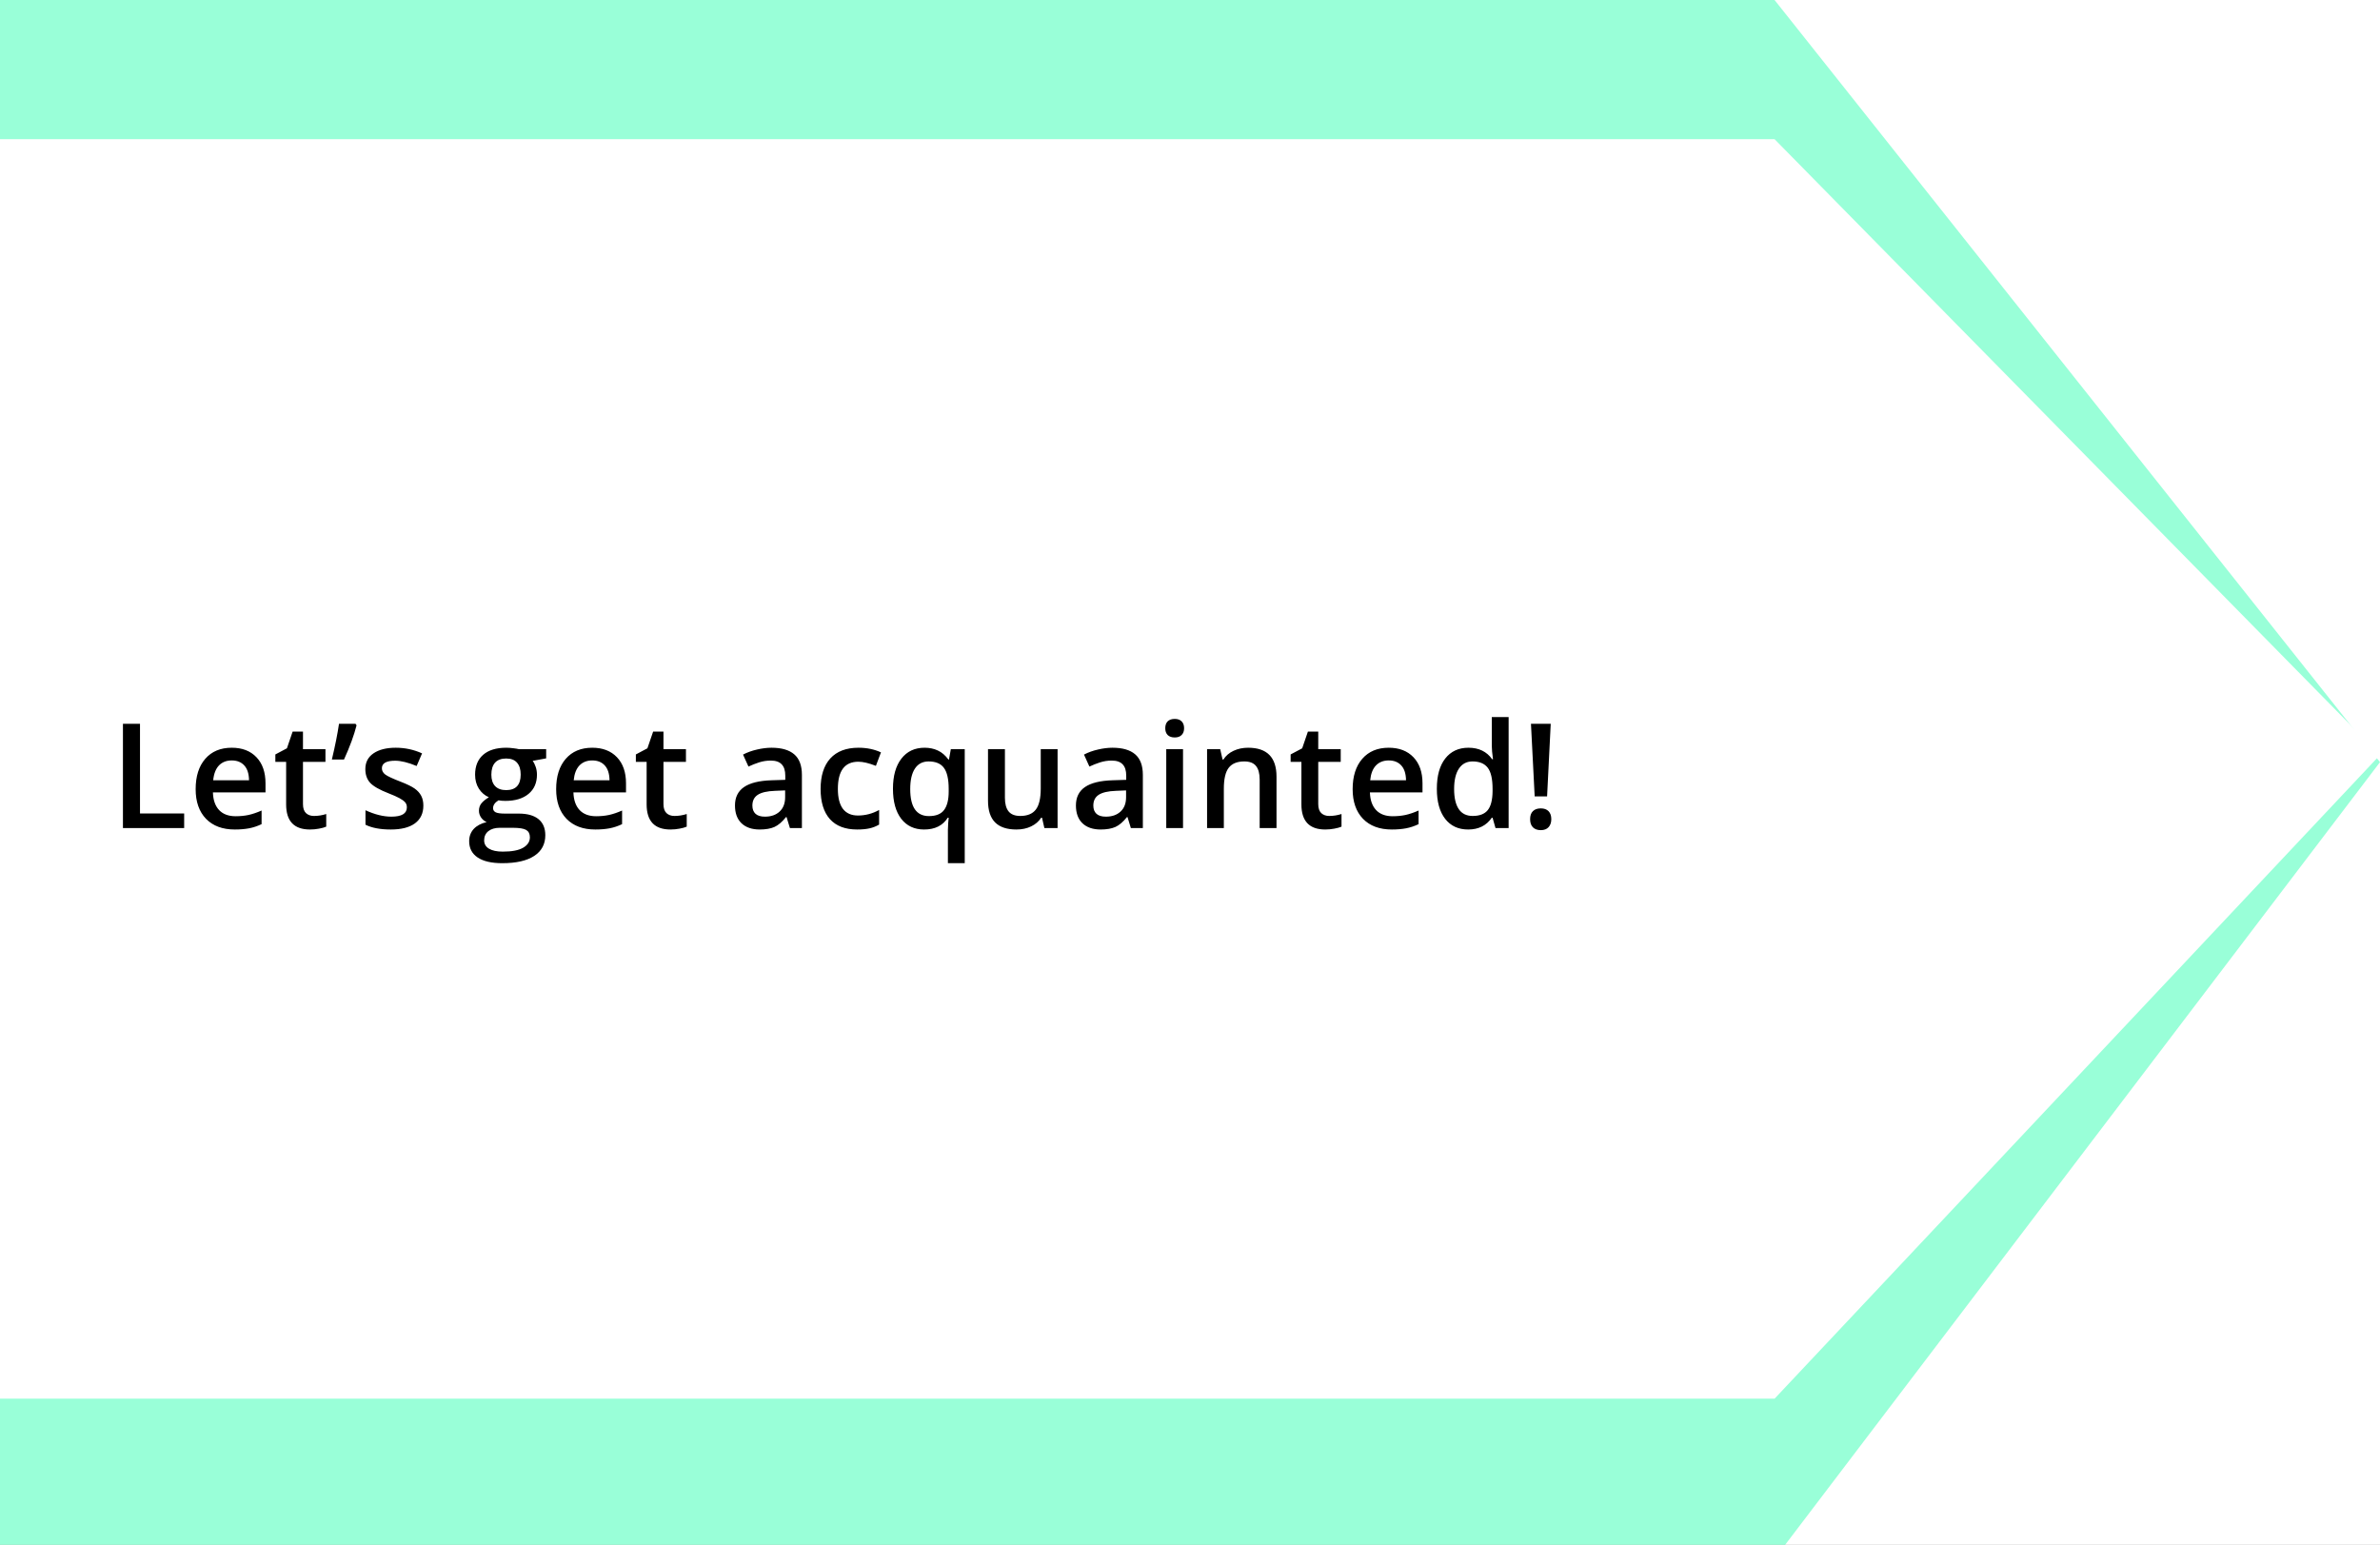 <svg width="342" height="222" viewBox="0 0 342 222" fill="none" xmlns="http://www.w3.org/2000/svg">
<rect x="0" y="0" width="342" height="222" fill="#808080" stroke="none"/>
<g clip-path="url(#clip0)">
<rect width="342" height="222" fill="white"/>
<path d="M0 0H255L342 109.525L255 224H0V0Z" fill="#00FF9D" fill-opacity="0.4"/>
<path d="M0 20H255L342 108.5L255 201H0V20Z" fill="white"/>
<path d="M17.666 119V104.009H20.117V116.898H26.464V119H17.666ZM33.744 119.205C31.98 119.205 30.6 118.692 29.602 117.667C28.61 116.635 28.115 115.216 28.115 113.412C28.115 111.559 28.576 110.103 29.499 109.043C30.422 107.984 31.69 107.454 33.303 107.454C34.8 107.454 35.983 107.909 36.851 108.818C37.719 109.727 38.153 110.978 38.153 112.571V113.873H30.596C30.63 114.974 30.928 115.821 31.488 116.416C32.049 117.004 32.838 117.298 33.857 117.298C34.527 117.298 35.149 117.236 35.723 117.113C36.304 116.983 36.926 116.771 37.589 116.478V118.436C37.002 118.716 36.407 118.915 35.805 119.031C35.204 119.147 34.517 119.205 33.744 119.205ZM33.303 109.279C32.538 109.279 31.922 109.522 31.457 110.007C31 110.493 30.726 111.2 30.637 112.13H35.785C35.771 111.193 35.545 110.486 35.108 110.007C34.67 109.522 34.069 109.279 33.303 109.279ZM45.116 117.257C45.704 117.257 46.291 117.165 46.879 116.98V118.795C46.613 118.911 46.268 119.007 45.844 119.082C45.427 119.164 44.993 119.205 44.541 119.205C42.258 119.205 41.117 118.002 41.117 115.596V109.484H39.568V108.418L41.23 107.536L42.05 105.137H43.537V107.659H46.767V109.484H43.537V115.555C43.537 116.136 43.68 116.566 43.967 116.847C44.261 117.12 44.644 117.257 45.116 117.257ZM51.084 104.009L51.237 104.234C50.875 105.663 50.273 107.3 49.433 109.146H47.69C48.161 107.17 48.503 105.458 48.715 104.009H51.084ZM60.835 115.77C60.835 116.877 60.432 117.729 59.625 118.323C58.818 118.911 57.663 119.205 56.159 119.205C54.648 119.205 53.435 118.976 52.519 118.518V116.437C53.852 117.052 55.093 117.359 56.241 117.359C57.725 117.359 58.466 116.912 58.466 116.016C58.466 115.729 58.384 115.49 58.22 115.298C58.056 115.107 57.786 114.909 57.41 114.704C57.034 114.499 56.511 114.266 55.841 114.006C54.536 113.5 53.65 112.995 53.185 112.489C52.727 111.983 52.498 111.327 52.498 110.52C52.498 109.549 52.888 108.797 53.667 108.264C54.454 107.724 55.52 107.454 56.867 107.454C58.2 107.454 59.461 107.724 60.65 108.264L59.871 110.079C58.648 109.573 57.619 109.32 56.785 109.32C55.513 109.32 54.877 109.683 54.877 110.407C54.877 110.763 55.041 111.063 55.37 111.31C55.705 111.556 56.429 111.894 57.544 112.325C58.48 112.687 59.16 113.019 59.584 113.319C60.008 113.62 60.322 113.969 60.527 114.365C60.732 114.755 60.835 115.223 60.835 115.77ZM78.482 107.659V108.982L76.544 109.341C76.722 109.58 76.869 109.874 76.985 110.223C77.101 110.571 77.159 110.94 77.159 111.33C77.159 112.499 76.756 113.418 75.949 114.088C75.143 114.758 74.032 115.093 72.617 115.093C72.254 115.093 71.926 115.066 71.632 115.011C71.113 115.333 70.853 115.708 70.853 116.139C70.853 116.399 70.973 116.594 71.212 116.724C71.458 116.854 71.906 116.918 72.555 116.918H74.534C75.785 116.918 76.735 117.185 77.385 117.718C78.034 118.251 78.359 119.021 78.359 120.025C78.359 121.311 77.829 122.302 76.769 122.999C75.71 123.696 74.179 124.045 72.176 124.045C70.631 124.045 69.452 123.771 68.638 123.225C67.825 122.678 67.418 121.898 67.418 120.887C67.418 120.189 67.637 119.602 68.074 119.123C68.519 118.651 69.137 118.323 69.93 118.139C69.609 118.002 69.342 117.783 69.13 117.482C68.925 117.175 68.823 116.854 68.823 116.519C68.823 116.095 68.942 115.736 69.182 115.442C69.421 115.148 69.776 114.857 70.248 114.57C69.66 114.317 69.182 113.907 68.812 113.34C68.45 112.766 68.269 112.096 68.269 111.33C68.269 110.1 68.655 109.146 69.428 108.469C70.207 107.792 71.314 107.454 72.75 107.454C73.071 107.454 73.406 107.478 73.755 107.526C74.11 107.567 74.377 107.611 74.555 107.659H78.482ZM69.571 120.764C69.571 121.283 69.804 121.683 70.269 121.963C70.74 122.244 71.4 122.384 72.248 122.384C73.56 122.384 74.538 122.196 75.18 121.82C75.823 121.444 76.144 120.945 76.144 120.323C76.144 119.831 75.966 119.479 75.611 119.267C75.262 119.062 74.609 118.959 73.652 118.959H71.827C71.137 118.959 70.586 119.12 70.176 119.441C69.773 119.769 69.571 120.21 69.571 120.764ZM70.607 111.33C70.607 112.041 70.788 112.588 71.15 112.971C71.519 113.354 72.046 113.545 72.73 113.545C74.124 113.545 74.821 112.8 74.821 111.31C74.821 110.571 74.647 110.004 74.298 109.607C73.957 109.204 73.434 109.002 72.73 109.002C72.032 109.002 71.502 109.201 71.14 109.597C70.785 109.994 70.607 110.571 70.607 111.33ZM85.547 119.205C83.783 119.205 82.402 118.692 81.404 117.667C80.413 116.635 79.918 115.216 79.918 113.412C79.918 111.559 80.379 110.103 81.302 109.043C82.225 107.984 83.493 107.454 85.106 107.454C86.603 107.454 87.786 107.909 88.654 108.818C89.522 109.727 89.956 110.978 89.956 112.571V113.873H82.399C82.433 114.974 82.731 115.821 83.291 116.416C83.852 117.004 84.641 117.298 85.66 117.298C86.33 117.298 86.952 117.236 87.526 117.113C88.107 116.983 88.729 116.771 89.392 116.478V118.436C88.804 118.716 88.21 118.915 87.608 119.031C87.006 119.147 86.319 119.205 85.547 119.205ZM85.106 109.279C84.34 109.279 83.725 109.522 83.26 110.007C82.802 110.493 82.529 111.2 82.44 112.13H87.587C87.574 111.193 87.348 110.486 86.911 110.007C86.473 109.522 85.872 109.279 85.106 109.279ZM96.918 117.257C97.506 117.257 98.094 117.165 98.682 116.98V118.795C98.415 118.911 98.07 119.007 97.647 119.082C97.23 119.164 96.795 119.205 96.344 119.205C94.061 119.205 92.919 118.002 92.919 115.596V109.484H91.371V108.418L93.032 107.536L93.853 105.137H95.339V107.659H98.569V109.484H95.339V115.555C95.339 116.136 95.483 116.566 95.77 116.847C96.064 117.12 96.447 117.257 96.918 117.257ZM113.509 119L113.027 117.421H112.945C112.398 118.111 111.848 118.583 111.294 118.836C110.741 119.082 110.03 119.205 109.162 119.205C108.047 119.205 107.176 118.904 106.547 118.303C105.925 117.701 105.614 116.85 105.614 115.75C105.614 114.581 106.048 113.699 106.916 113.104C107.784 112.509 109.107 112.185 110.884 112.13L112.843 112.068V111.463C112.843 110.739 112.672 110.199 112.33 109.843C111.995 109.481 111.472 109.3 110.761 109.3C110.18 109.3 109.623 109.385 109.09 109.556C108.557 109.727 108.044 109.929 107.552 110.161L106.772 108.438C107.388 108.117 108.061 107.875 108.792 107.71C109.524 107.54 110.214 107.454 110.864 107.454C112.306 107.454 113.393 107.769 114.125 108.397C114.863 109.026 115.232 110.014 115.232 111.361V119H113.509ZM109.92 117.359C110.795 117.359 111.496 117.117 112.022 116.631C112.556 116.139 112.822 115.452 112.822 114.57V113.586L111.366 113.647C110.231 113.688 109.404 113.88 108.885 114.222C108.372 114.557 108.116 115.073 108.116 115.77C108.116 116.276 108.266 116.669 108.567 116.949C108.868 117.223 109.319 117.359 109.92 117.359ZM123.168 119.205C121.453 119.205 120.147 118.706 119.251 117.708C118.363 116.703 117.918 115.264 117.918 113.391C117.918 111.484 118.383 110.018 119.313 108.992C120.25 107.967 121.6 107.454 123.363 107.454C124.56 107.454 125.636 107.676 126.593 108.121L125.865 110.059C124.847 109.662 124.006 109.464 123.343 109.464C121.381 109.464 120.4 110.766 120.4 113.371C120.4 114.642 120.643 115.599 121.128 116.242C121.62 116.877 122.338 117.195 123.281 117.195C124.354 117.195 125.37 116.929 126.327 116.396V118.498C125.896 118.75 125.435 118.932 124.942 119.041C124.457 119.15 123.866 119.205 123.168 119.205ZM133.484 117.277C134.496 117.277 135.22 116.987 135.658 116.406C136.102 115.818 136.324 114.933 136.324 113.75V113.371C136.324 111.969 136.095 110.961 135.637 110.346C135.186 109.73 134.455 109.423 133.443 109.423C132.582 109.423 131.925 109.765 131.474 110.448C131.023 111.132 130.797 112.113 130.797 113.391C130.797 115.982 131.693 117.277 133.484 117.277ZM132.797 119.205C131.396 119.205 130.298 118.692 129.505 117.667C128.712 116.635 128.316 115.196 128.316 113.35C128.316 111.504 128.719 110.062 129.526 109.023C130.333 107.977 131.443 107.454 132.858 107.454C133.569 107.454 134.205 107.587 134.766 107.854C135.333 108.114 135.839 108.544 136.283 109.146H136.365L136.632 107.659H138.631V124.045H136.211V119.236C136.211 118.935 136.225 118.617 136.252 118.282C136.28 117.947 136.304 117.691 136.324 117.513H136.191C135.48 118.641 134.349 119.205 132.797 119.205ZM150.075 119L149.736 117.513H149.613C149.278 118.04 148.8 118.453 148.178 118.754C147.562 119.055 146.858 119.205 146.065 119.205C144.691 119.205 143.666 118.863 142.989 118.18C142.312 117.496 141.974 116.46 141.974 115.073V107.659H144.404V114.652C144.404 115.521 144.582 116.173 144.938 116.611C145.293 117.042 145.85 117.257 146.609 117.257C147.621 117.257 148.362 116.956 148.834 116.354C149.312 115.746 149.552 114.731 149.552 113.309V107.659H151.972V119H150.075ZM162.502 119L162.021 117.421H161.938C161.392 118.111 160.841 118.583 160.288 118.836C159.734 119.082 159.023 119.205 158.155 119.205C157.041 119.205 156.169 118.904 155.54 118.303C154.918 117.701 154.607 116.85 154.607 115.75C154.607 114.581 155.041 113.699 155.909 113.104C156.777 112.509 158.1 112.185 159.877 112.13L161.836 112.068V111.463C161.836 110.739 161.665 110.199 161.323 109.843C160.988 109.481 160.465 109.3 159.754 109.3C159.173 109.3 158.616 109.385 158.083 109.556C157.55 109.727 157.037 109.929 156.545 110.161L155.766 108.438C156.381 108.117 157.054 107.875 157.786 107.71C158.517 107.54 159.208 107.454 159.857 107.454C161.299 107.454 162.386 107.769 163.118 108.397C163.856 109.026 164.225 110.014 164.225 111.361V119H162.502ZM158.914 117.359C159.789 117.359 160.489 117.117 161.016 116.631C161.549 116.139 161.815 115.452 161.815 114.57V113.586L160.359 113.647C159.225 113.688 158.397 113.88 157.878 114.222C157.365 114.557 157.109 115.073 157.109 115.77C157.109 116.276 157.259 116.669 157.56 116.949C157.861 117.223 158.312 117.359 158.914 117.359ZM169.998 119H167.588V107.659H169.998V119ZM167.445 104.655C167.445 104.224 167.561 103.893 167.793 103.66C168.033 103.428 168.371 103.312 168.809 103.312C169.232 103.312 169.561 103.428 169.793 103.66C170.032 103.893 170.152 104.224 170.152 104.655C170.152 105.065 170.032 105.39 169.793 105.629C169.561 105.861 169.232 105.978 168.809 105.978C168.371 105.978 168.033 105.861 167.793 105.629C167.561 105.39 167.445 105.065 167.445 104.655ZM183.431 119H181.011V112.027C181.011 111.152 180.833 110.5 180.478 110.069C180.129 109.638 179.572 109.423 178.806 109.423C177.788 109.423 177.042 109.724 176.571 110.325C176.099 110.927 175.863 111.935 175.863 113.35V119H173.454V107.659H175.34L175.679 109.146H175.802C176.144 108.606 176.629 108.189 177.258 107.895C177.887 107.601 178.584 107.454 179.35 107.454C182.07 107.454 183.431 108.838 183.431 111.607V119ZM191.008 117.257C191.596 117.257 192.184 117.165 192.772 116.98V118.795C192.505 118.911 192.16 119.007 191.736 119.082C191.319 119.164 190.885 119.205 190.434 119.205C188.151 119.205 187.009 118.002 187.009 115.596V109.484H185.461V108.418L187.122 107.536L187.942 105.137H189.429V107.659H192.659V109.484H189.429V115.555C189.429 116.136 189.573 116.566 189.86 116.847C190.154 117.12 190.537 117.257 191.008 117.257ZM200.001 119.205C198.237 119.205 196.856 118.692 195.858 117.667C194.867 116.635 194.372 115.216 194.372 113.412C194.372 111.559 194.833 110.103 195.756 109.043C196.679 107.984 197.947 107.454 199.56 107.454C201.057 107.454 202.24 107.909 203.108 108.818C203.976 109.727 204.41 110.978 204.41 112.571V113.873H196.853C196.887 114.974 197.185 115.821 197.745 116.416C198.306 117.004 199.095 117.298 200.114 117.298C200.784 117.298 201.406 117.236 201.98 117.113C202.561 116.983 203.183 116.771 203.846 116.478V118.436C203.258 118.716 202.664 118.915 202.062 119.031C201.46 119.147 200.773 119.205 200.001 119.205ZM199.56 109.279C198.794 109.279 198.179 109.522 197.714 110.007C197.256 110.493 196.983 111.2 196.894 112.13H202.042C202.028 111.193 201.802 110.486 201.365 110.007C200.927 109.522 200.326 109.279 199.56 109.279ZM210.973 119.205C209.558 119.205 208.454 118.692 207.661 117.667C206.868 116.642 206.471 115.203 206.471 113.35C206.471 111.491 206.871 110.045 207.671 109.013C208.478 107.974 209.592 107.454 211.014 107.454C212.504 107.454 213.639 108.004 214.418 109.105H214.541C214.425 108.292 214.367 107.649 214.367 107.177V103.045H216.787V119H214.9L214.479 117.513H214.367C213.594 118.641 212.463 119.205 210.973 119.205ZM211.619 117.257C212.61 117.257 213.331 116.98 213.782 116.426C214.233 115.866 214.466 114.96 214.479 113.709V113.371C214.479 111.942 214.247 110.927 213.782 110.325C213.317 109.724 212.589 109.423 211.598 109.423C210.75 109.423 210.098 109.768 209.64 110.458C209.182 111.142 208.953 112.12 208.953 113.391C208.953 114.649 209.175 115.609 209.619 116.272C210.063 116.929 210.73 117.257 211.619 117.257ZM222.313 114.447H220.529L219.996 104.009H222.836L222.313 114.447ZM219.873 117.718C219.873 117.212 220.006 116.83 220.273 116.57C220.54 116.303 220.919 116.17 221.411 116.17C221.896 116.17 222.269 116.307 222.529 116.58C222.789 116.854 222.918 117.233 222.918 117.718C222.918 118.204 222.785 118.59 222.519 118.877C222.259 119.157 221.89 119.297 221.411 119.297C220.926 119.297 220.546 119.161 220.273 118.887C220.006 118.614 219.873 118.224 219.873 117.718Z" fill="black"/>
</g>
<defs>
<clipPath id="clip0">
<rect width="342" height="222" fill="white"/>
</clipPath>
</defs>
</svg>
